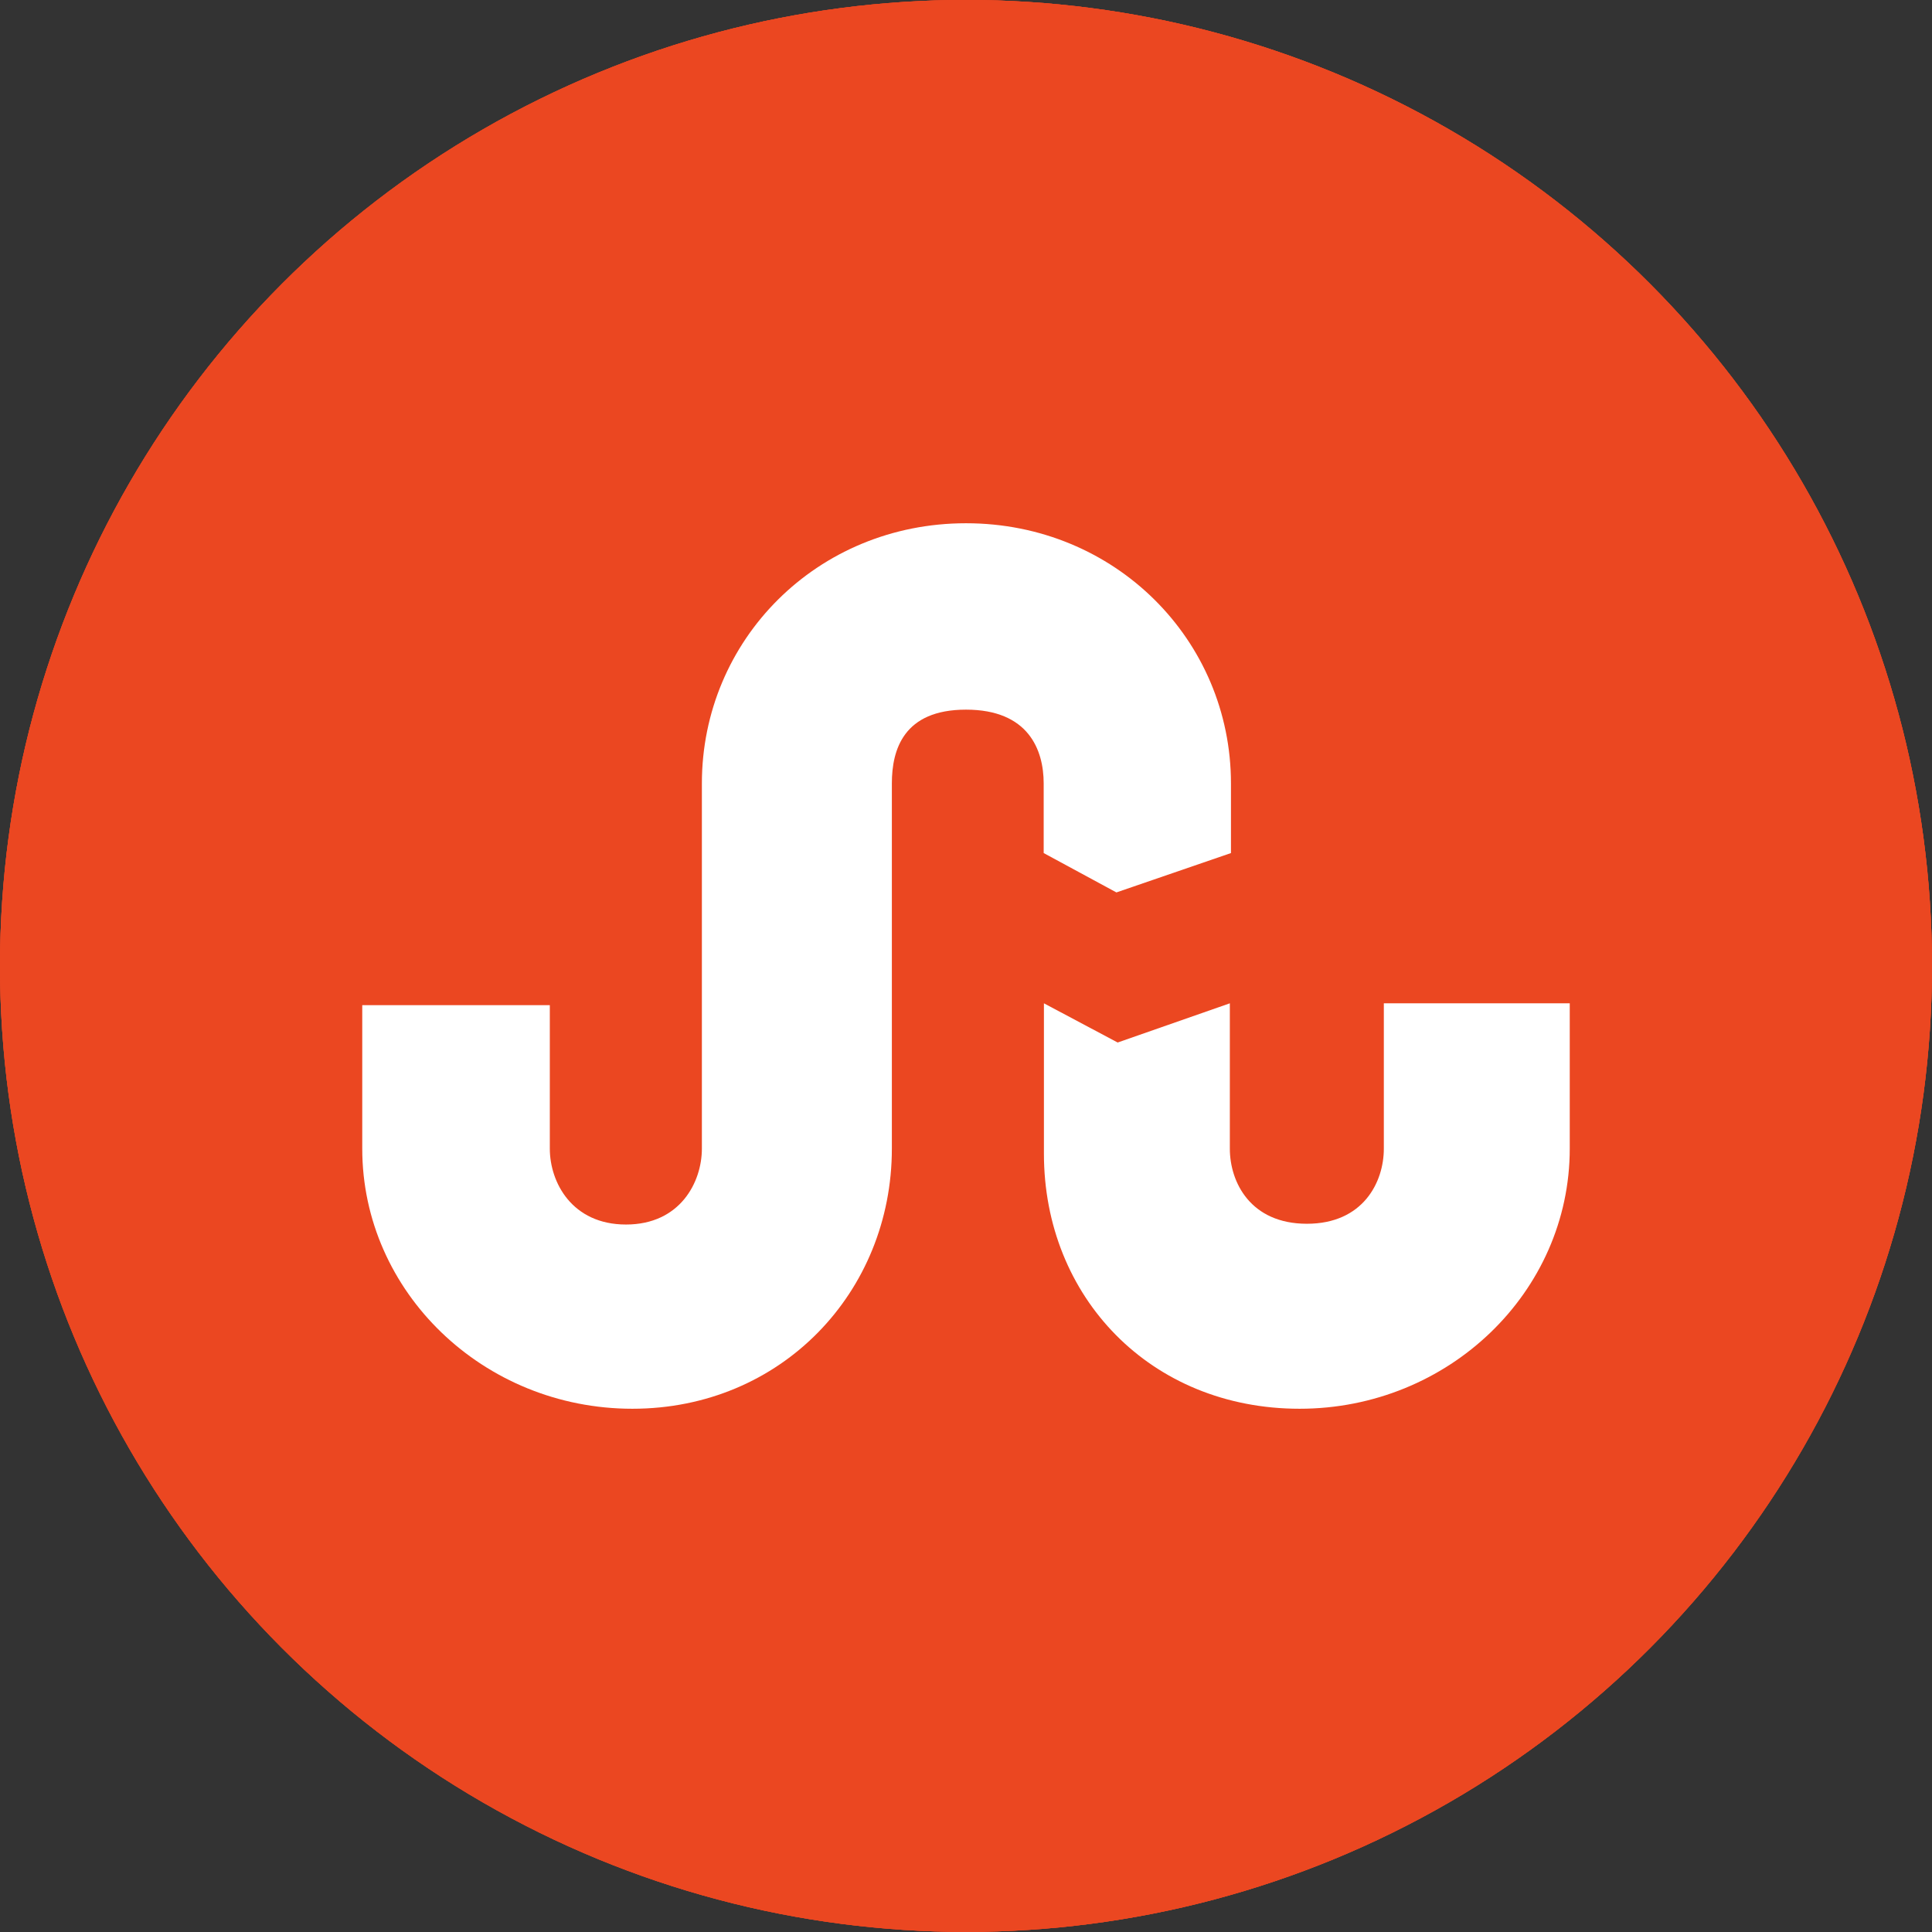 <?xml version="1.0" encoding="iso-8859-1"?>
<!-- Generator: Adobe Illustrator 18.0.0, SVG Export Plug-In . SVG Version: 6.00 Build 0)  -->
<!DOCTYPE svg PUBLIC "-//W3C//DTD SVG 1.1//EN" "http://www.w3.org/Graphics/SVG/1.1/DTD/svg11.dtd">
<svg version="1.1" xmlns="http://www.w3.org/2000/svg" xmlns:xlink="http://www.w3.org/1999/xlink" x="0px" y="0px"
	 viewBox="0 0 48 48" style="enable-background:new 0 0 48 48;" xml:space="preserve">
<rect x="0" y="0" width="48" height="48" fill="#333333" stroke="none"/>
<g id="Layer_538">
	<g>
		<circle style="fill:#EB4721;" cx="24" cy="23.998" r="24"/>
		<g>
			<path style="fill:#FFFFFF;" d="M22.158,28.538v-9.074c0-0.838,0.291-1.833,1.842-1.833c1.549,0,1.93,0.995,1.93,1.833v1.73
				l1.807,0.978l2.846-0.978v-1.73C30.582,15.901,27.703,13,24,13c-3.701,0-6.562,2.901-6.562,6.464v9.074
				c0,0.836-0.543,1.885-1.885,1.885c-1.342,0-1.893-1.048-1.893-1.885v-3.565H9v3.565C9,32.099,12.01,35,15.711,35
				C19.414,35,22.158,32.101,22.158,28.538z"/>
			<path style="fill:#FFFFFF;" d="M34.381,28.538c0,0.836-0.517,1.866-1.912,1.866c-1.398,0-1.914-1.029-1.914-1.866v-3.611
				l-2.787,0.974l-1.832-0.974v3.735c0,3.563,2.65,6.338,6.352,6.338C35.99,35,39,32.101,39,28.538v-3.611h-4.619V28.538z"/>
		</g>
		<circle style="fill:#EB4721;" cx="24" cy="23.998" r="24"/>
		<g>
			<path style="fill:#FFFFFF;" d="M22.158,28.538v-9.074c0-0.838,0.291-1.833,1.842-1.833c1.549,0,1.93,0.995,1.93,1.833v1.73
				l1.807,0.978l2.846-0.978v-1.73C30.582,15.901,27.703,13,24,13c-3.701,0-6.562,2.901-6.562,6.464v9.074
				c0,0.836-0.543,1.885-1.885,1.885c-1.342,0-1.893-1.048-1.893-1.885v-3.565H9v3.565C9,32.099,12.01,35,15.711,35
				C19.414,35,22.158,32.101,22.158,28.538z"/>
			<path style="fill:#FFFFFF;" d="M34.381,28.538c0,0.836-0.517,1.866-1.912,1.866c-1.398,0-1.914-1.029-1.914-1.866v-3.611
				l-2.787,0.974l-1.832-0.974v3.735c0,3.563,2.65,6.338,6.352,6.338C35.99,35,39,32.101,39,28.538v-3.611h-4.619V28.538z"/>
		</g>
		<circle style="fill:#EB4721;" cx="24" cy="23.998" r="24"/>
		<g>
			<path style="fill:#FFFFFF;" d="M22.158,28.538v-9.074c0-0.838,0.291-1.833,1.842-1.833c1.549,0,1.93,0.995,1.93,1.833v1.73
				l1.807,0.978l2.846-0.978v-1.73C30.582,15.901,27.703,13,24,13c-3.701,0-6.562,2.901-6.562,6.464v9.074
				c0,0.836-0.543,1.885-1.885,1.885c-1.342,0-1.893-1.048-1.893-1.885v-3.565H9v3.565C9,32.099,12.01,35,15.711,35
				C19.414,35,22.158,32.101,22.158,28.538z"/>
			<path style="fill:#FFFFFF;" d="M34.381,28.538c0,0.836-0.517,1.866-1.912,1.866c-1.398,0-1.914-1.029-1.914-1.866v-3.611
				l-2.787,0.974l-1.832-0.974v3.735c0,3.563,2.65,6.338,6.352,6.338C35.99,35,39,32.101,39,28.538v-3.611h-4.619V28.538z"/>
		</g>
	</g>
</g>
<g id="Layer_1">
</g>
</svg>

